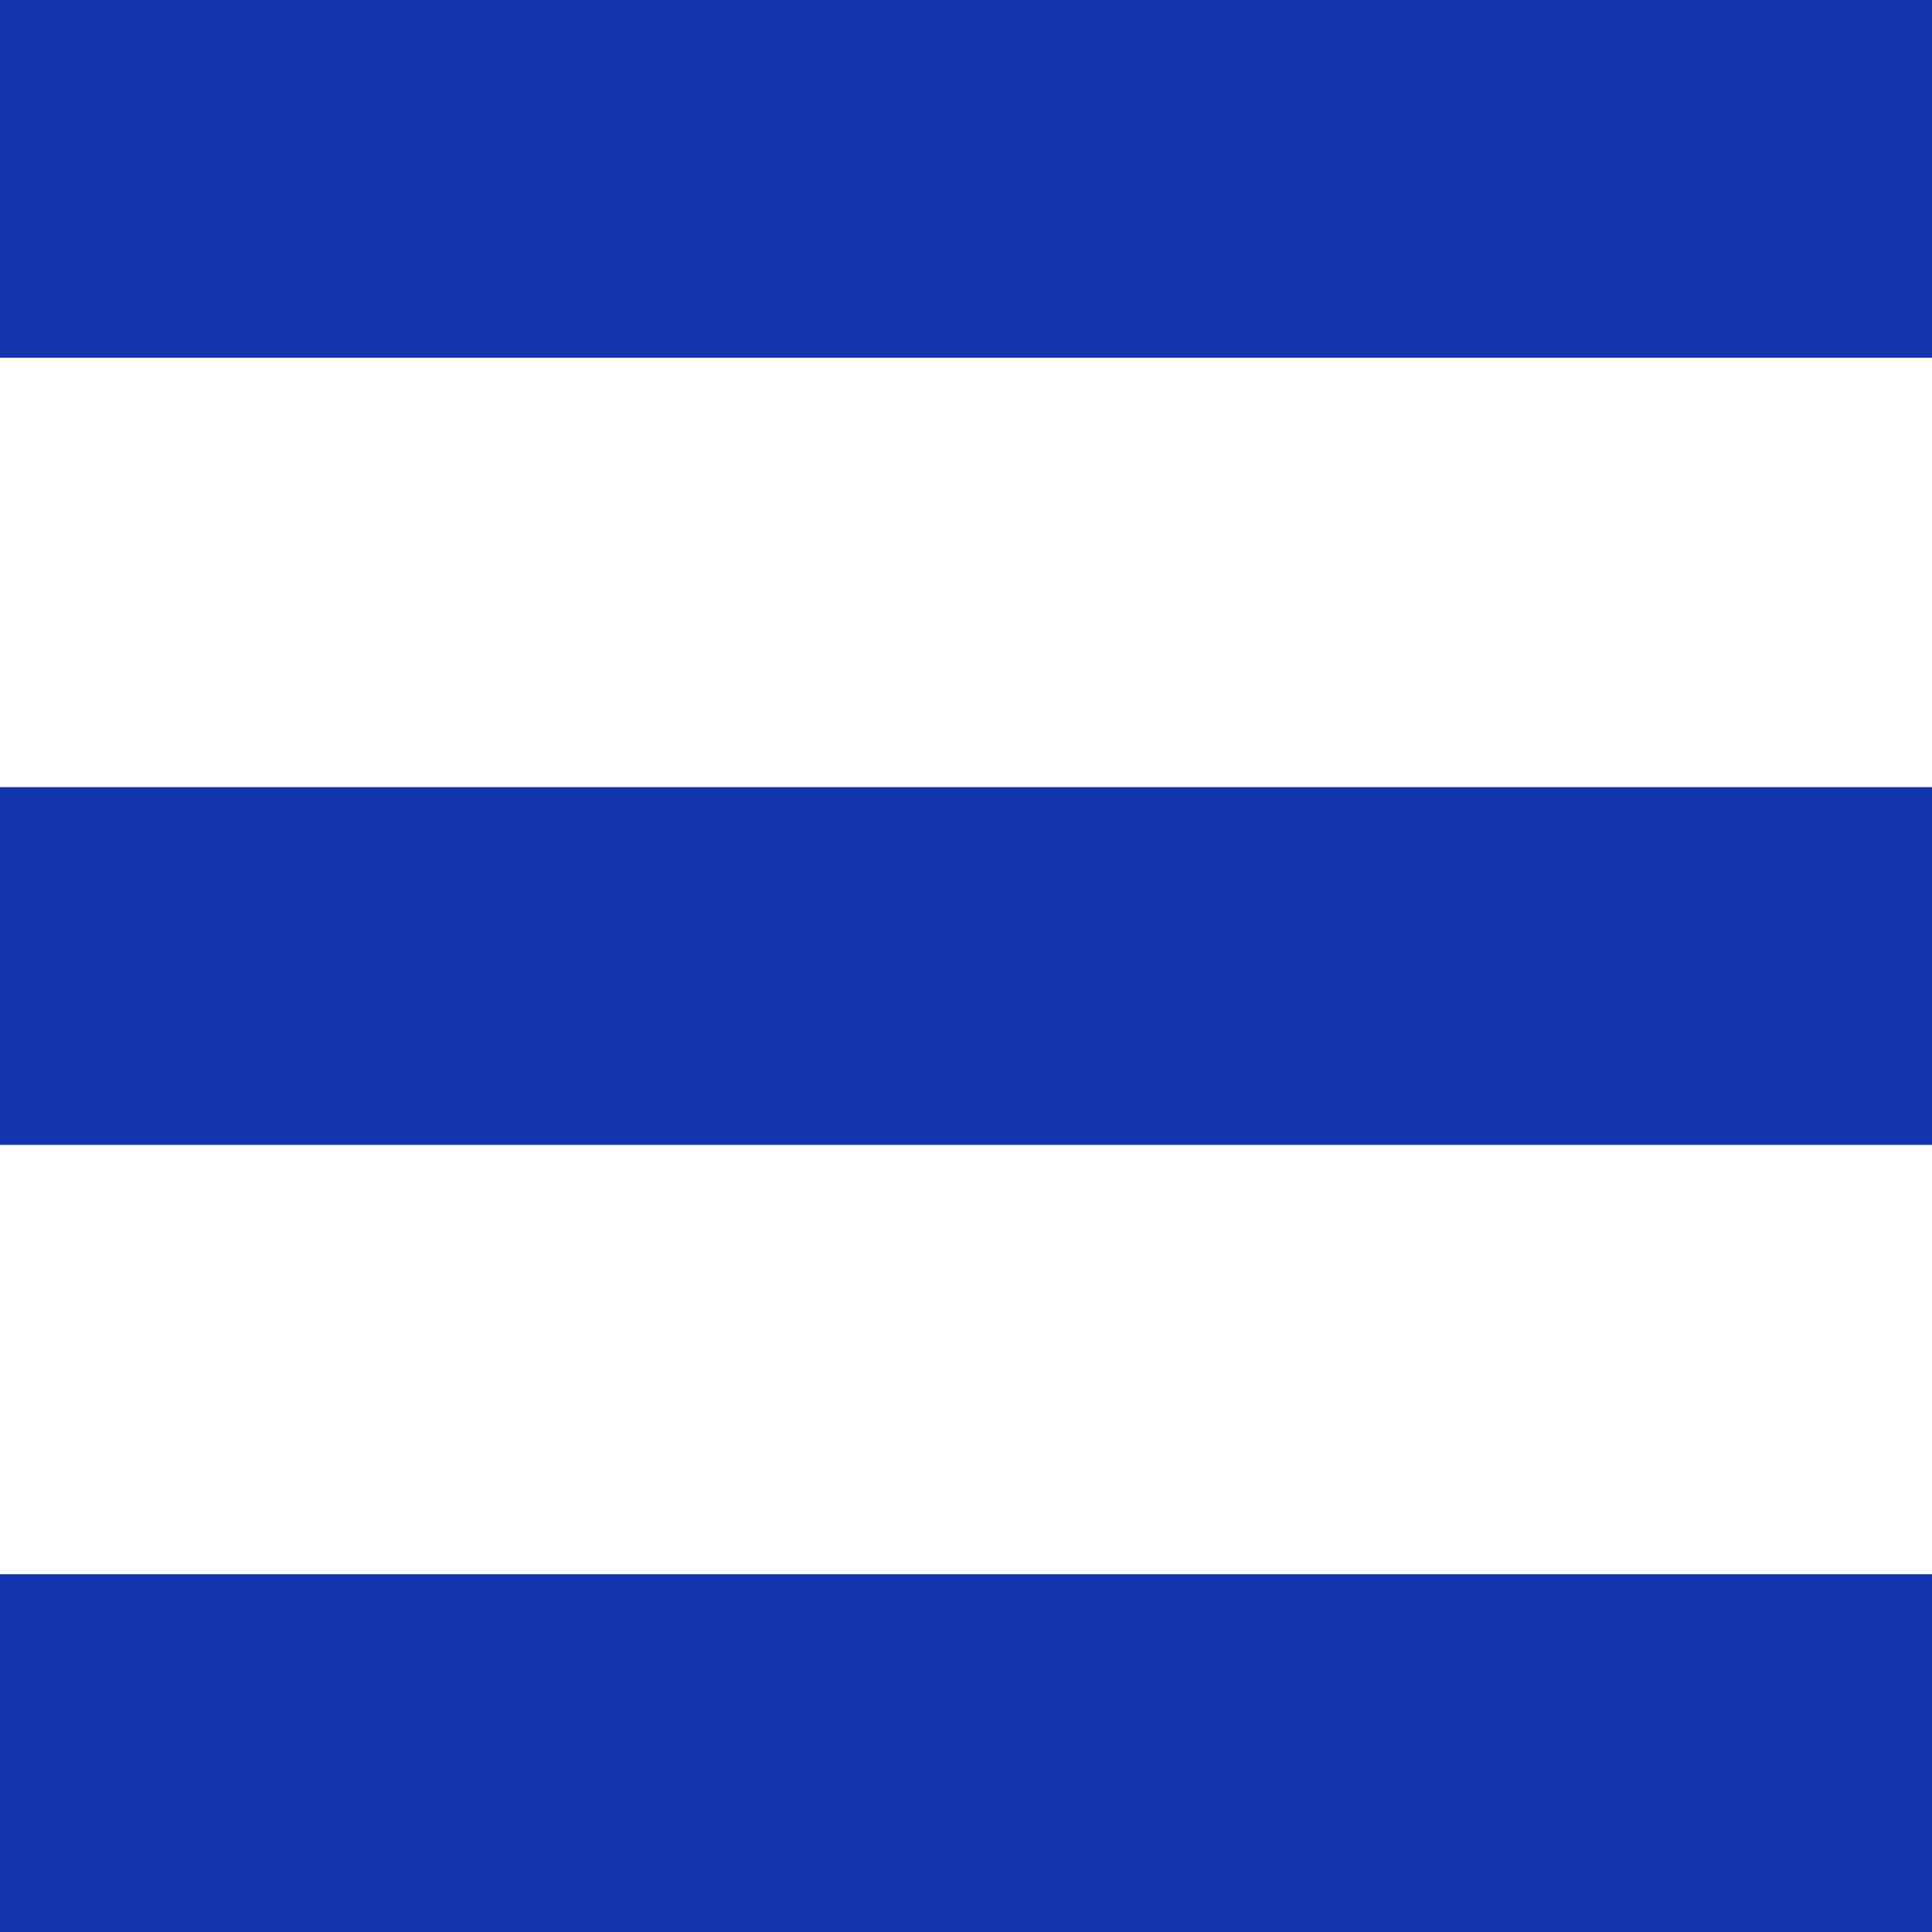 <svg width="24" height="24" viewBox="0 0 24 24" fill="none" xmlns="http://www.w3.org/2000/svg">
    <rect width="24" height="4.444" fill="#1334AB"/>
    <rect y="9.778" width="24" height="4.444" fill="#1334AB"/>
    <rect y="19.556" width="24" height="4.444" fill="#1334AB"/>
</svg>
